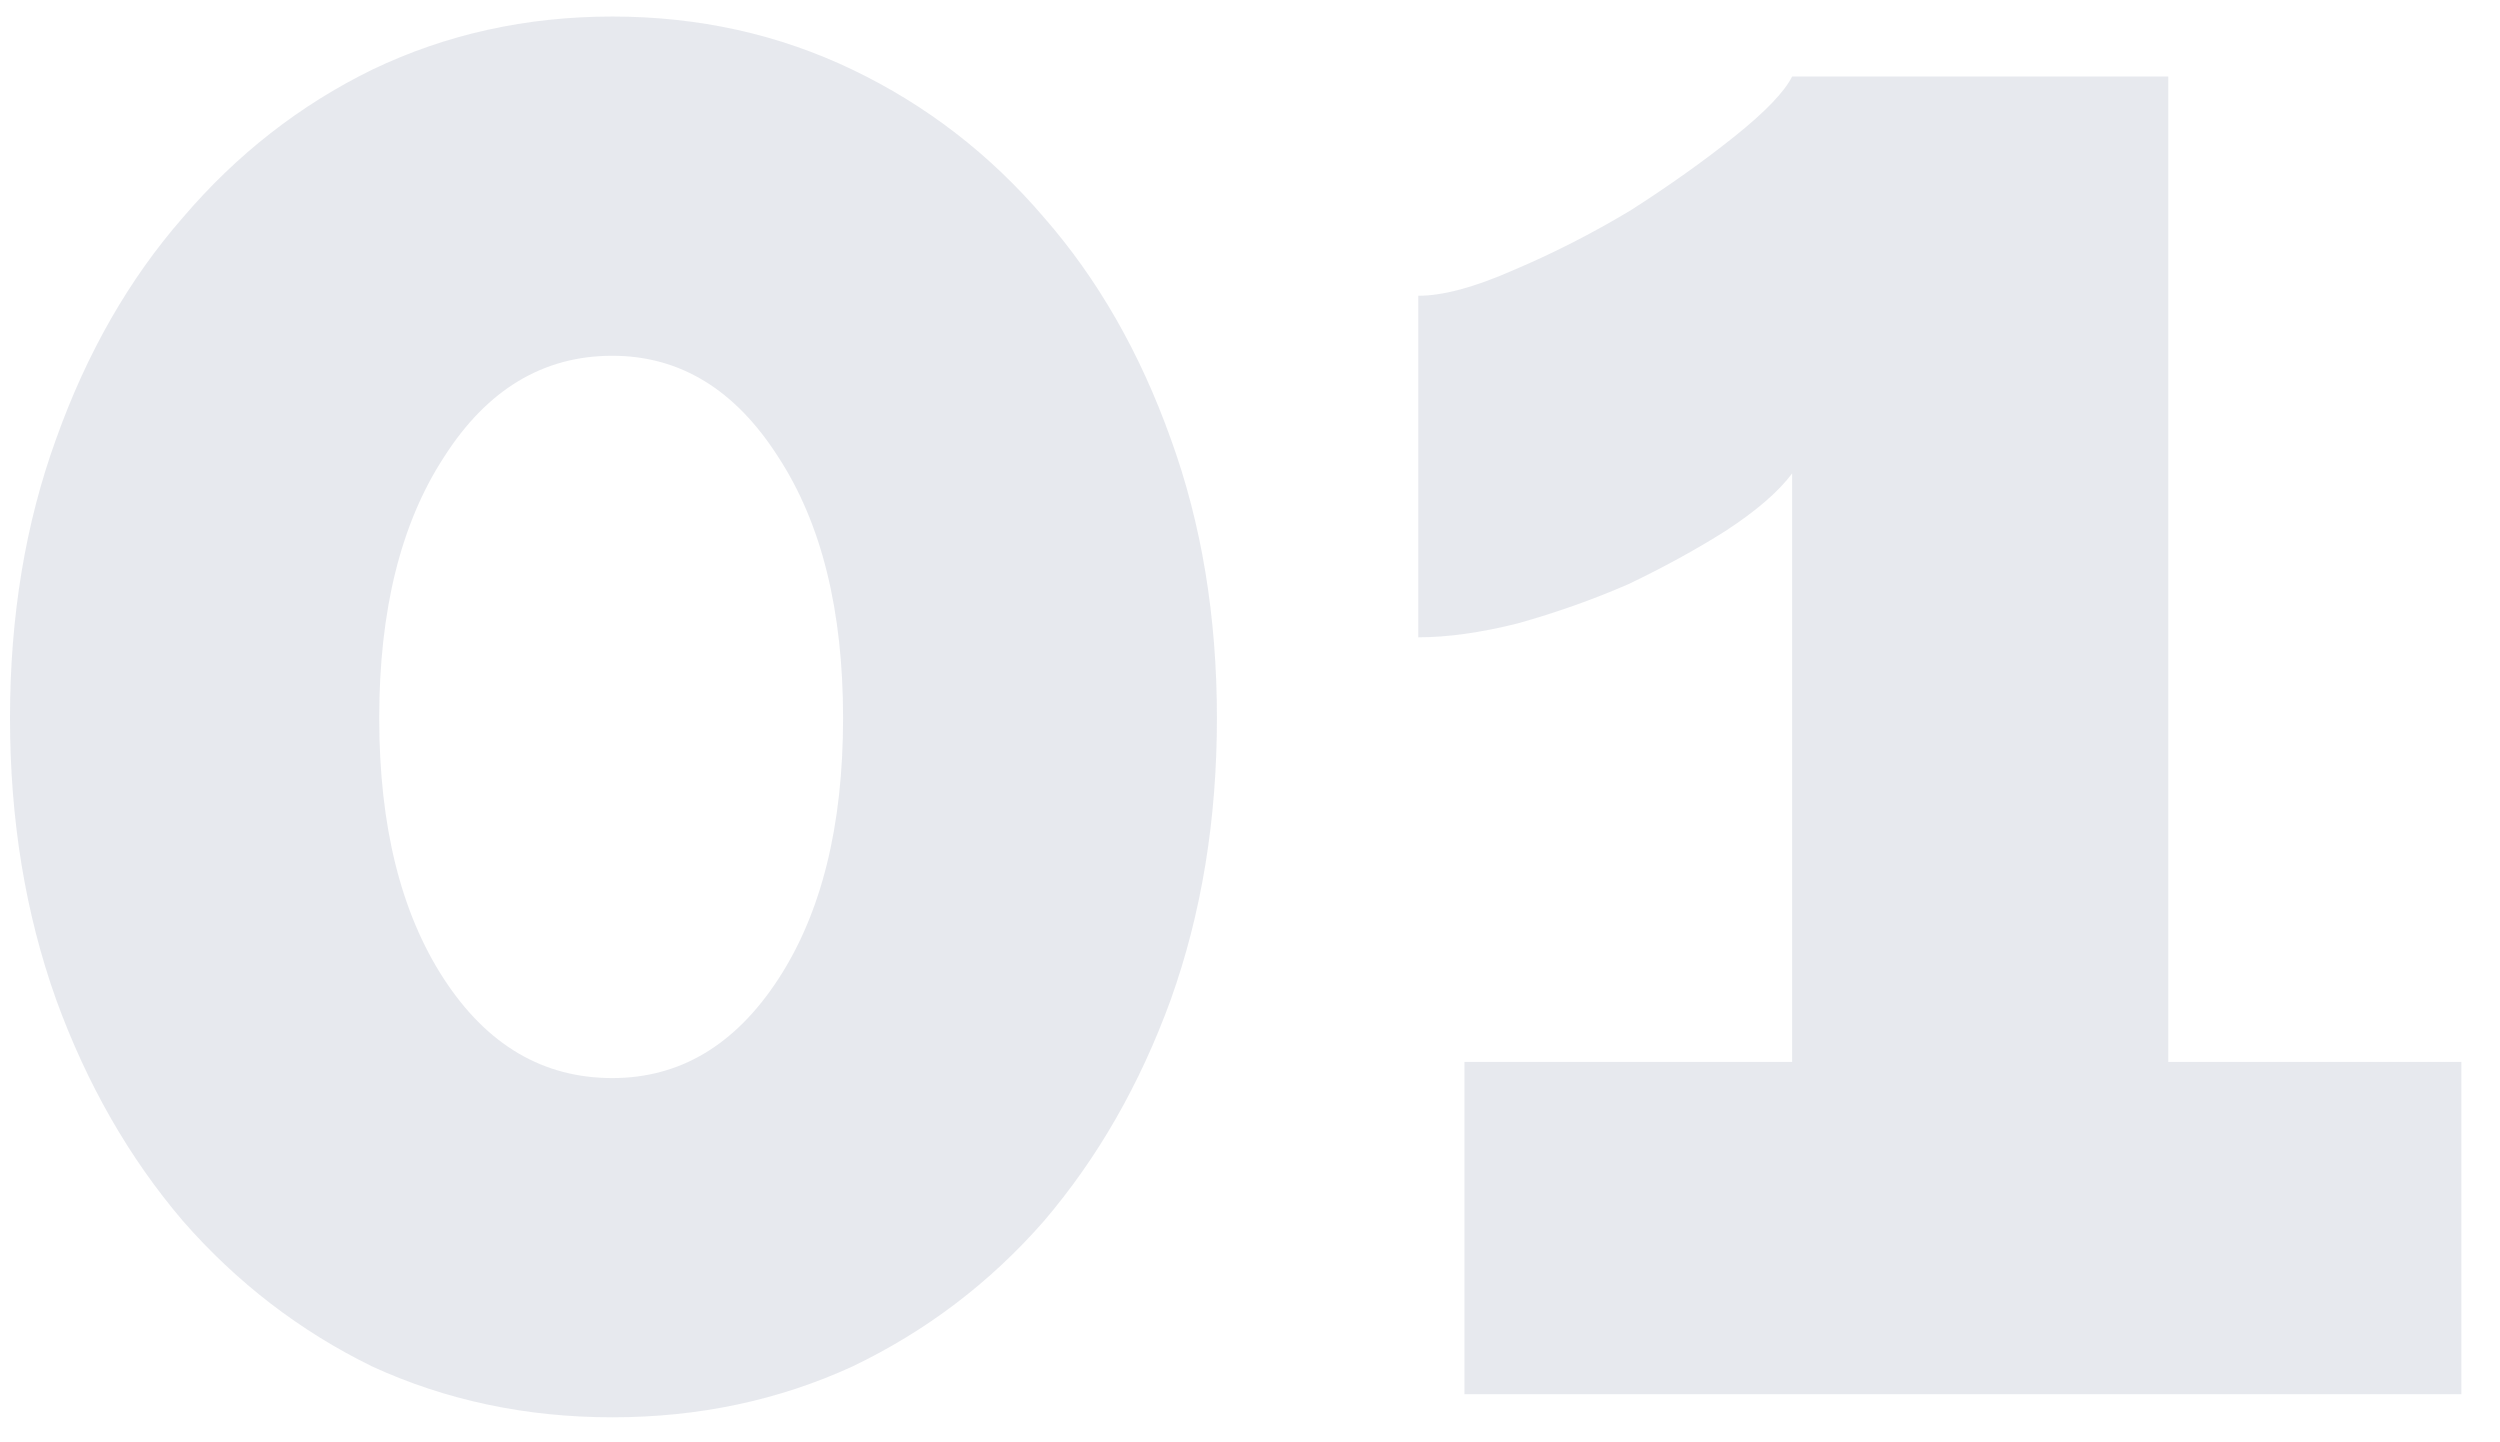 <svg width="52" height="30" viewBox="0 0 52 30" fill="none" xmlns="http://www.w3.org/2000/svg">
<path opacity="0.1" d="M25.312 14.936C25.312 17.048 24.992 19 24.352 20.792C23.712 22.552 22.832 24.088 21.712 25.4C20.592 26.68 19.264 27.688 17.728 28.424C16.192 29.128 14.528 29.48 12.736 29.48C10.944 29.48 9.28 29.128 7.744 28.424C6.24 27.688 4.928 26.68 3.808 25.4C2.688 24.088 1.808 22.552 1.168 20.792C0.528 19 0.208 17.048 0.208 14.936C0.208 12.824 0.528 10.888 1.168 9.128C1.808 7.336 2.688 5.8 3.808 4.52C4.928 3.208 6.24 2.184 7.744 1.448C9.28 0.712 10.944 0.344 12.736 0.344C14.528 0.344 16.192 0.712 17.728 1.448C19.264 2.184 20.592 3.208 21.712 4.52C22.832 5.8 23.712 7.336 24.352 9.128C24.992 10.888 25.312 12.824 25.312 14.936ZM17.536 14.936C17.536 12.696 17.088 10.888 16.192 9.512C15.296 8.104 14.144 7.4 12.736 7.4C11.296 7.4 10.128 8.104 9.232 9.512C8.336 10.888 7.888 12.696 7.888 14.936C7.888 17.176 8.336 18.984 9.232 20.36C10.128 21.736 11.296 22.424 12.736 22.424C14.144 22.424 15.296 21.736 16.192 20.36C17.088 18.984 17.536 17.176 17.536 14.936ZM51.196 22.088V29H30.46V22.088H37.276V9.848C36.988 10.232 36.524 10.632 35.884 11.048C35.276 11.432 34.604 11.8 33.868 12.152C33.132 12.472 32.364 12.744 31.564 12.968C30.796 13.16 30.108 13.256 29.5 13.256V6.152C30.012 6.152 30.668 5.976 31.468 5.624C32.3 5.272 33.116 4.856 33.916 4.376C34.716 3.864 35.436 3.352 36.076 2.84C36.716 2.328 37.116 1.912 37.276 1.592H45.1V22.088H51.196Z" fill="#0E1F51"/>
</svg>
